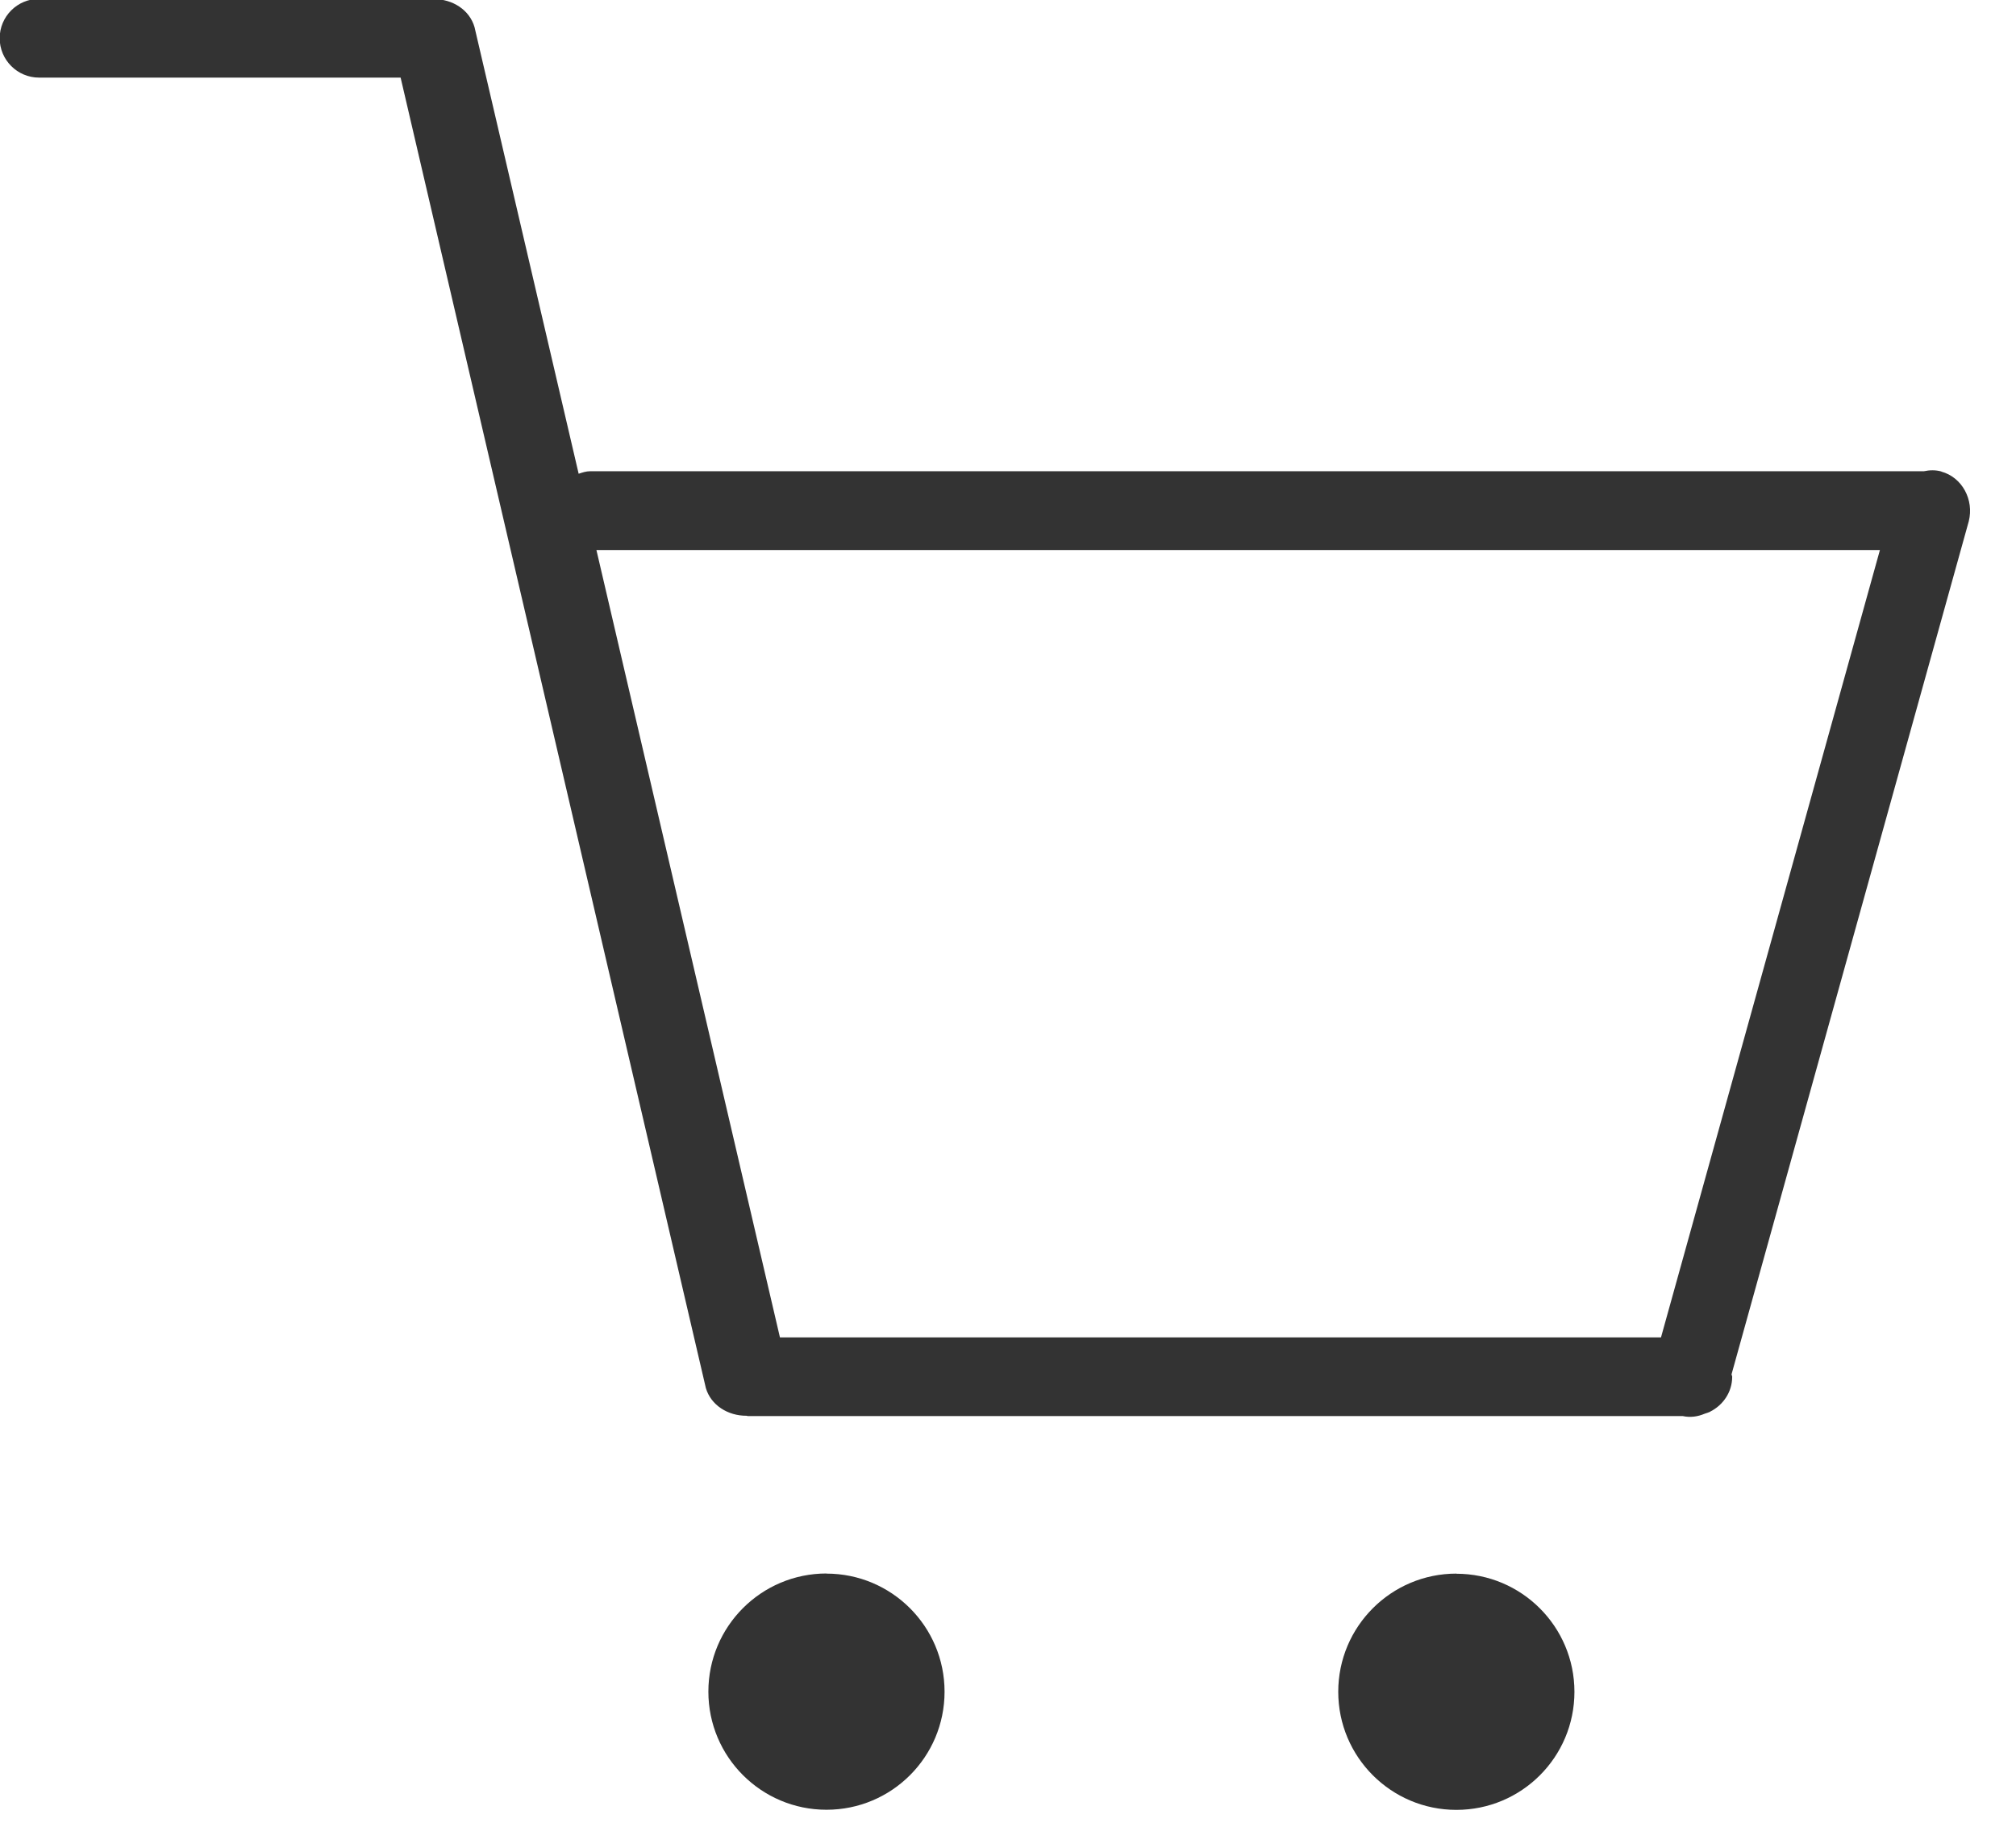 <svg viewBox="0 0 32 29" xmlns="http://www.w3.org/2000/svg"><path fill="#333" d="M26.365 21.232H12.38l-2.913-12.5H29.84l-3.475 12.5zm4.45-13.747c-.094-.026-.188-.023-.276-.004H9.37c-.066 0-.126.02-.185.04L7.532.43c-.08-.275-.35-.445-.647-.444-.005 0-.01-.004-.016-.004H.62c-.346 0-.625.28-.625.625 0 .344.28.625.624.625h5.74l4.845 20.804c.08.272.35.442.646.44.007 0 .012.005.02.005h14.84c.124.027.242.008.35-.038.027-.01.054-.016.077-.027l.008-.005c.205-.103.35-.31.35-.554 0-.015-.01-.026-.01-.04l3.765-13.54c.087-.344-.106-.7-.435-.79M13.12 24.98c-1.036 0-1.876.84-1.876 1.876s.84 1.875 1.875 1.875c1.035 0 1.874-.838 1.874-1.874s-.84-1.875-1.875-1.875m10 0c-1.036 0-1.876.84-1.876 1.876s.84 1.875 1.875 1.875c1.035 0 1.874-.838 1.874-1.874s-.84-1.875-1.875-1.875"/></svg>